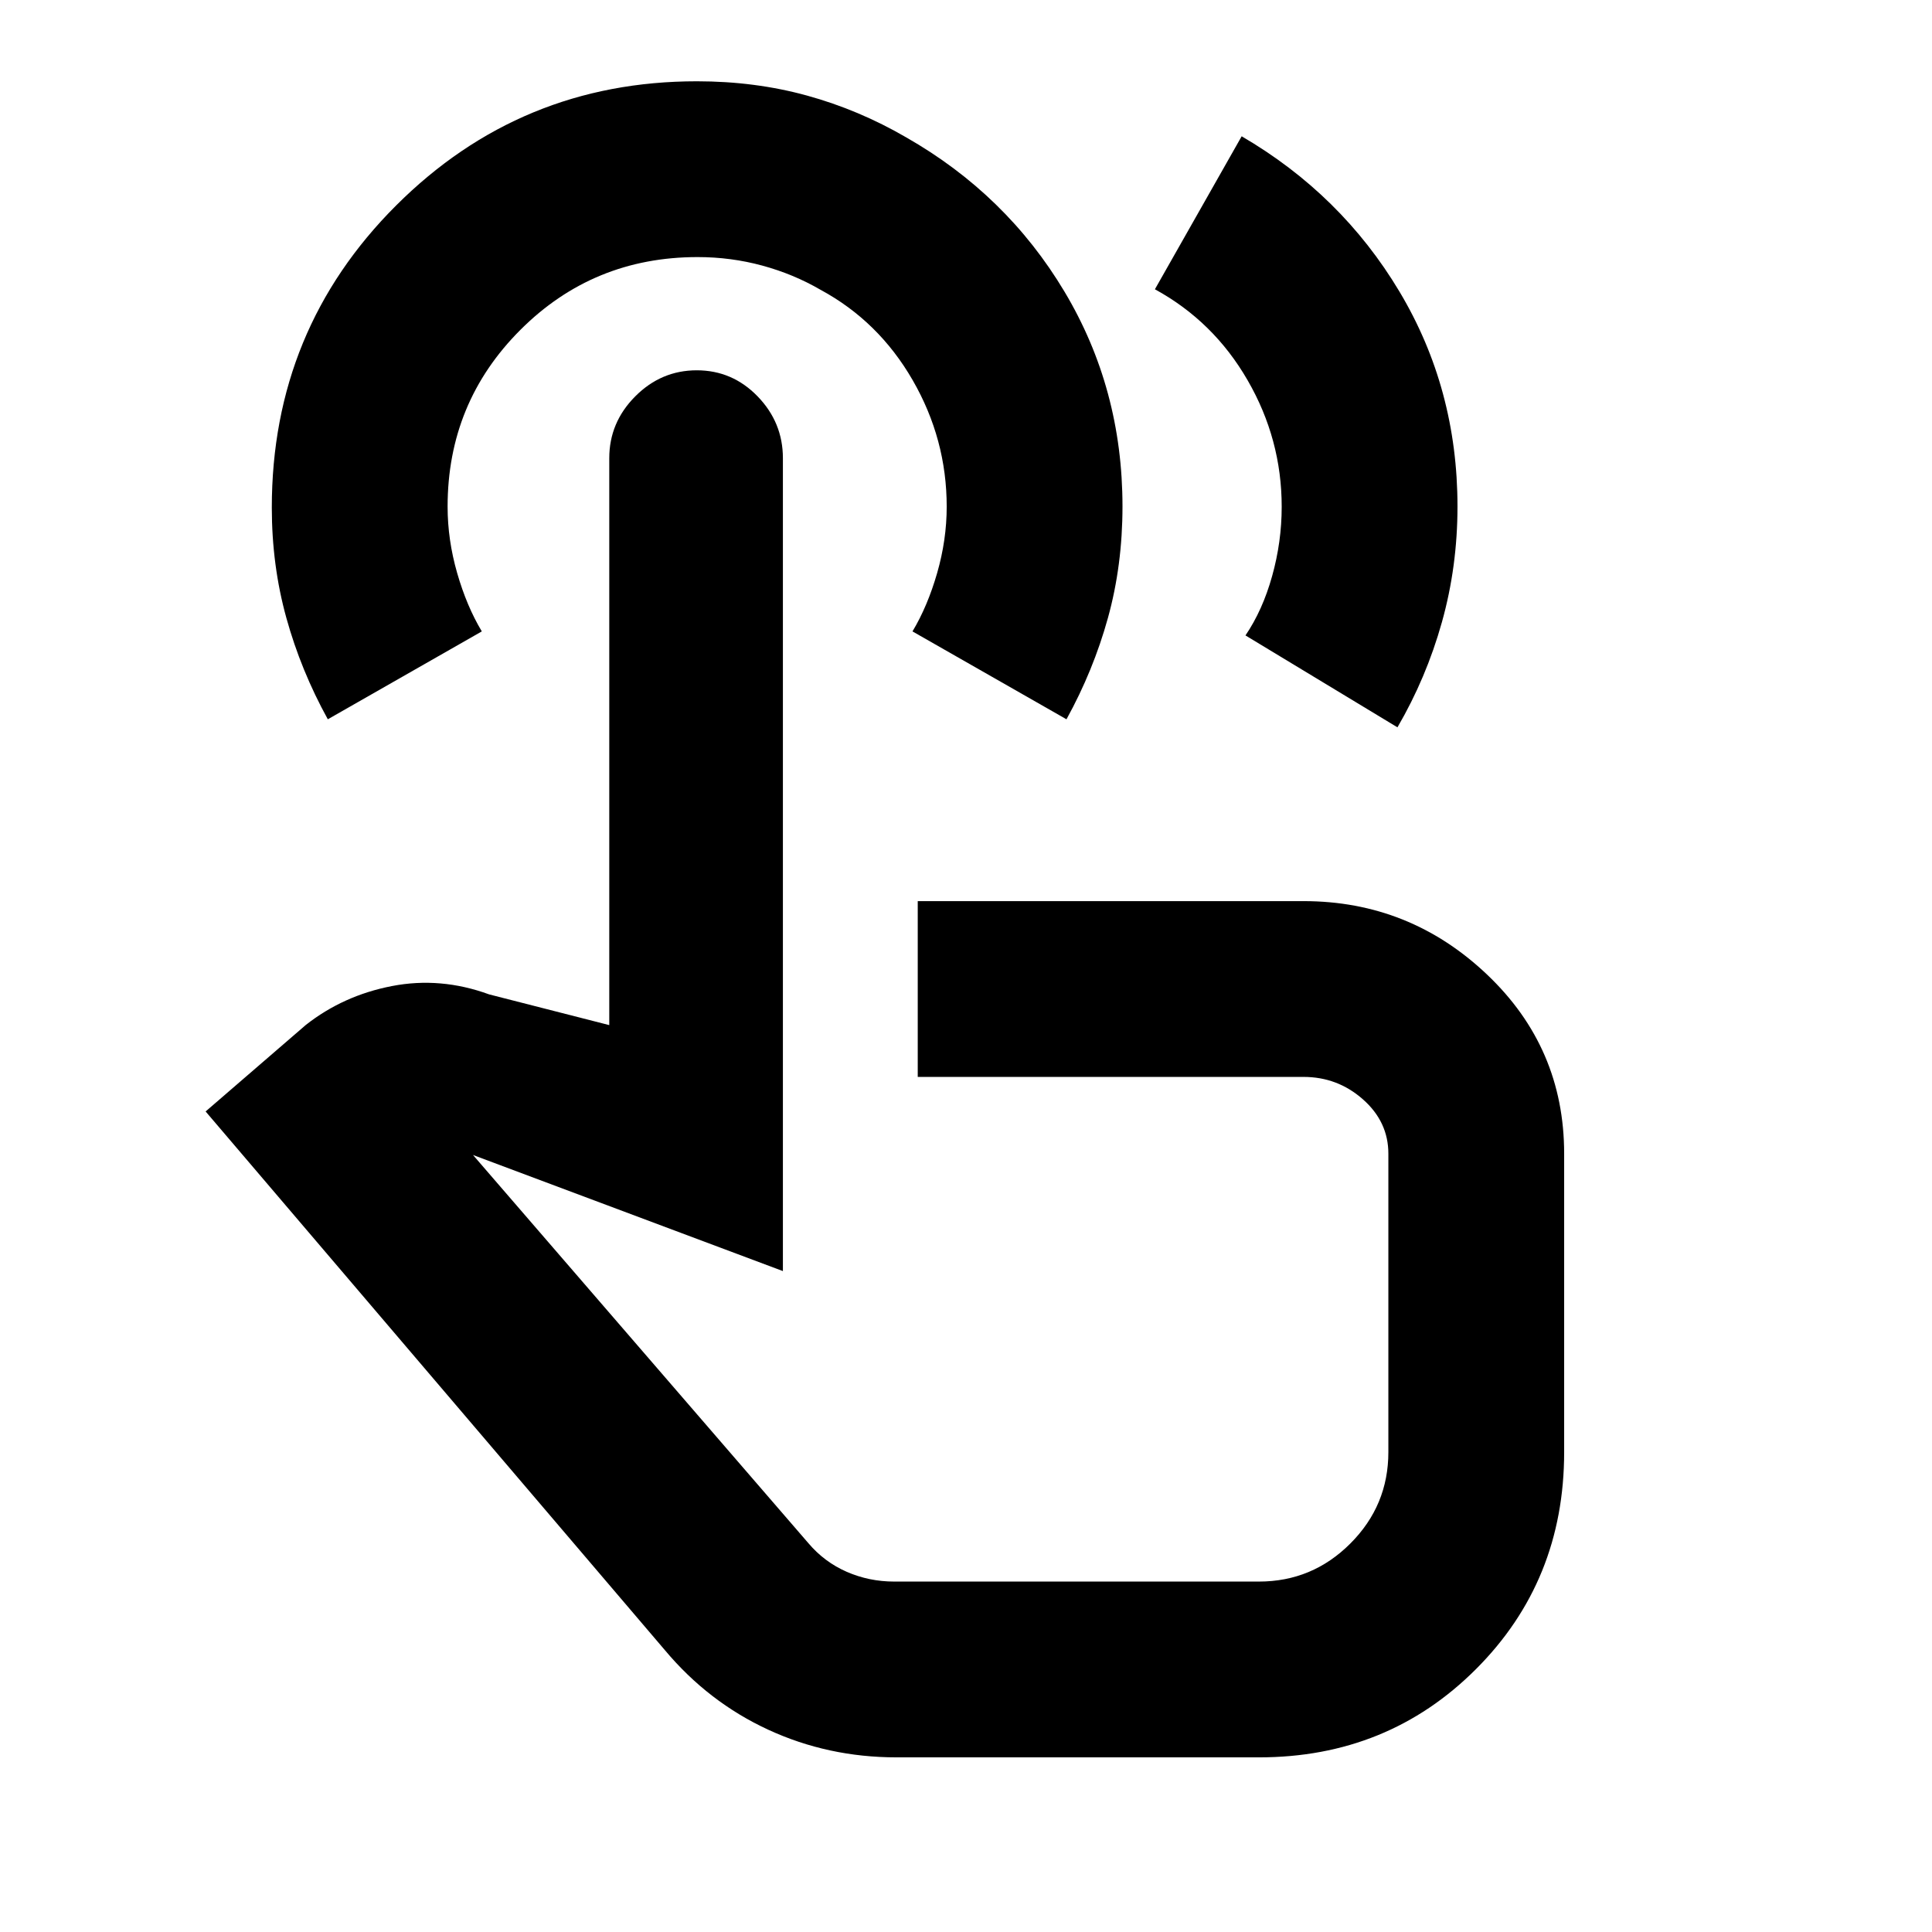 <svg xmlns="http://www.w3.org/2000/svg" height="20" viewBox="0 -960 960 960" width="20"><path d="M445.48-86.78q-33.99 0-63.73-13.73-29.74-13.73-51.36-39.53L102.17-407.72l49.72-42.93q18.65-14.7 42.84-19.38 24.18-4.69 48.33 4.14l59.68 15.26v-281.7q0-17.75 12.9-30.71Q328.53-776 346.22-776q17.69 0 30.24 12.96 12.56 12.97 12.56 30.73v403.9l-153.98-57.68 166.63 192.87q7.92 9.36 19.04 14.23 11.13 4.86 23.64 4.86h181.19q26.54 0 45.43-18.9 18.9-18.89 18.9-45.43v-148.28q0-15.85-12.63-27t-29.52-11.15h-191.7v-87.35h191.7q52.7 0 91.1 36.4 38.4 36.4 38.4 89.1v148.28q0 64.03-43.83 107.85-43.82 43.83-107.85 43.83H445.48ZM162.89-602.59q-13.36-24.24-20.59-50.34-7.24-26.1-7.24-54.86 0-88.42 61.78-150.12t149.43-61.7q28.97 0 54.73 7.1 25.76 7.1 49.22 20.73 49.82 28.39 78.68 76.63 28.86 48.24 28.86 106.79 0 29.27-7.23 55.39t-20.6 50.38l-76.52-43.67q7.5-12.5 12.25-29t4.75-33q0-33.5-16.9-62.82-16.9-29.31-45.76-44.91-13.4-7.8-28.97-12.04-15.56-4.23-32.16-4.23-51.87 0-88.04 36.17-36.17 36.16-36.17 87.83 0 16.5 4.75 33t12.25 29l-76.52 43.67Zm300.35 258.87Zm110.63-472.54 43.11-76.02q49.52 28.89 78.38 77.13 28.86 48.24 28.86 106.79 0 29.89-7.75 57.54t-22.08 52.23l-75.52-45.67q8.5-12.5 13.25-29.5t4.75-34.44q0-33.51-16.92-62.82-16.92-29.32-46.08-45.24Z"/></svg>